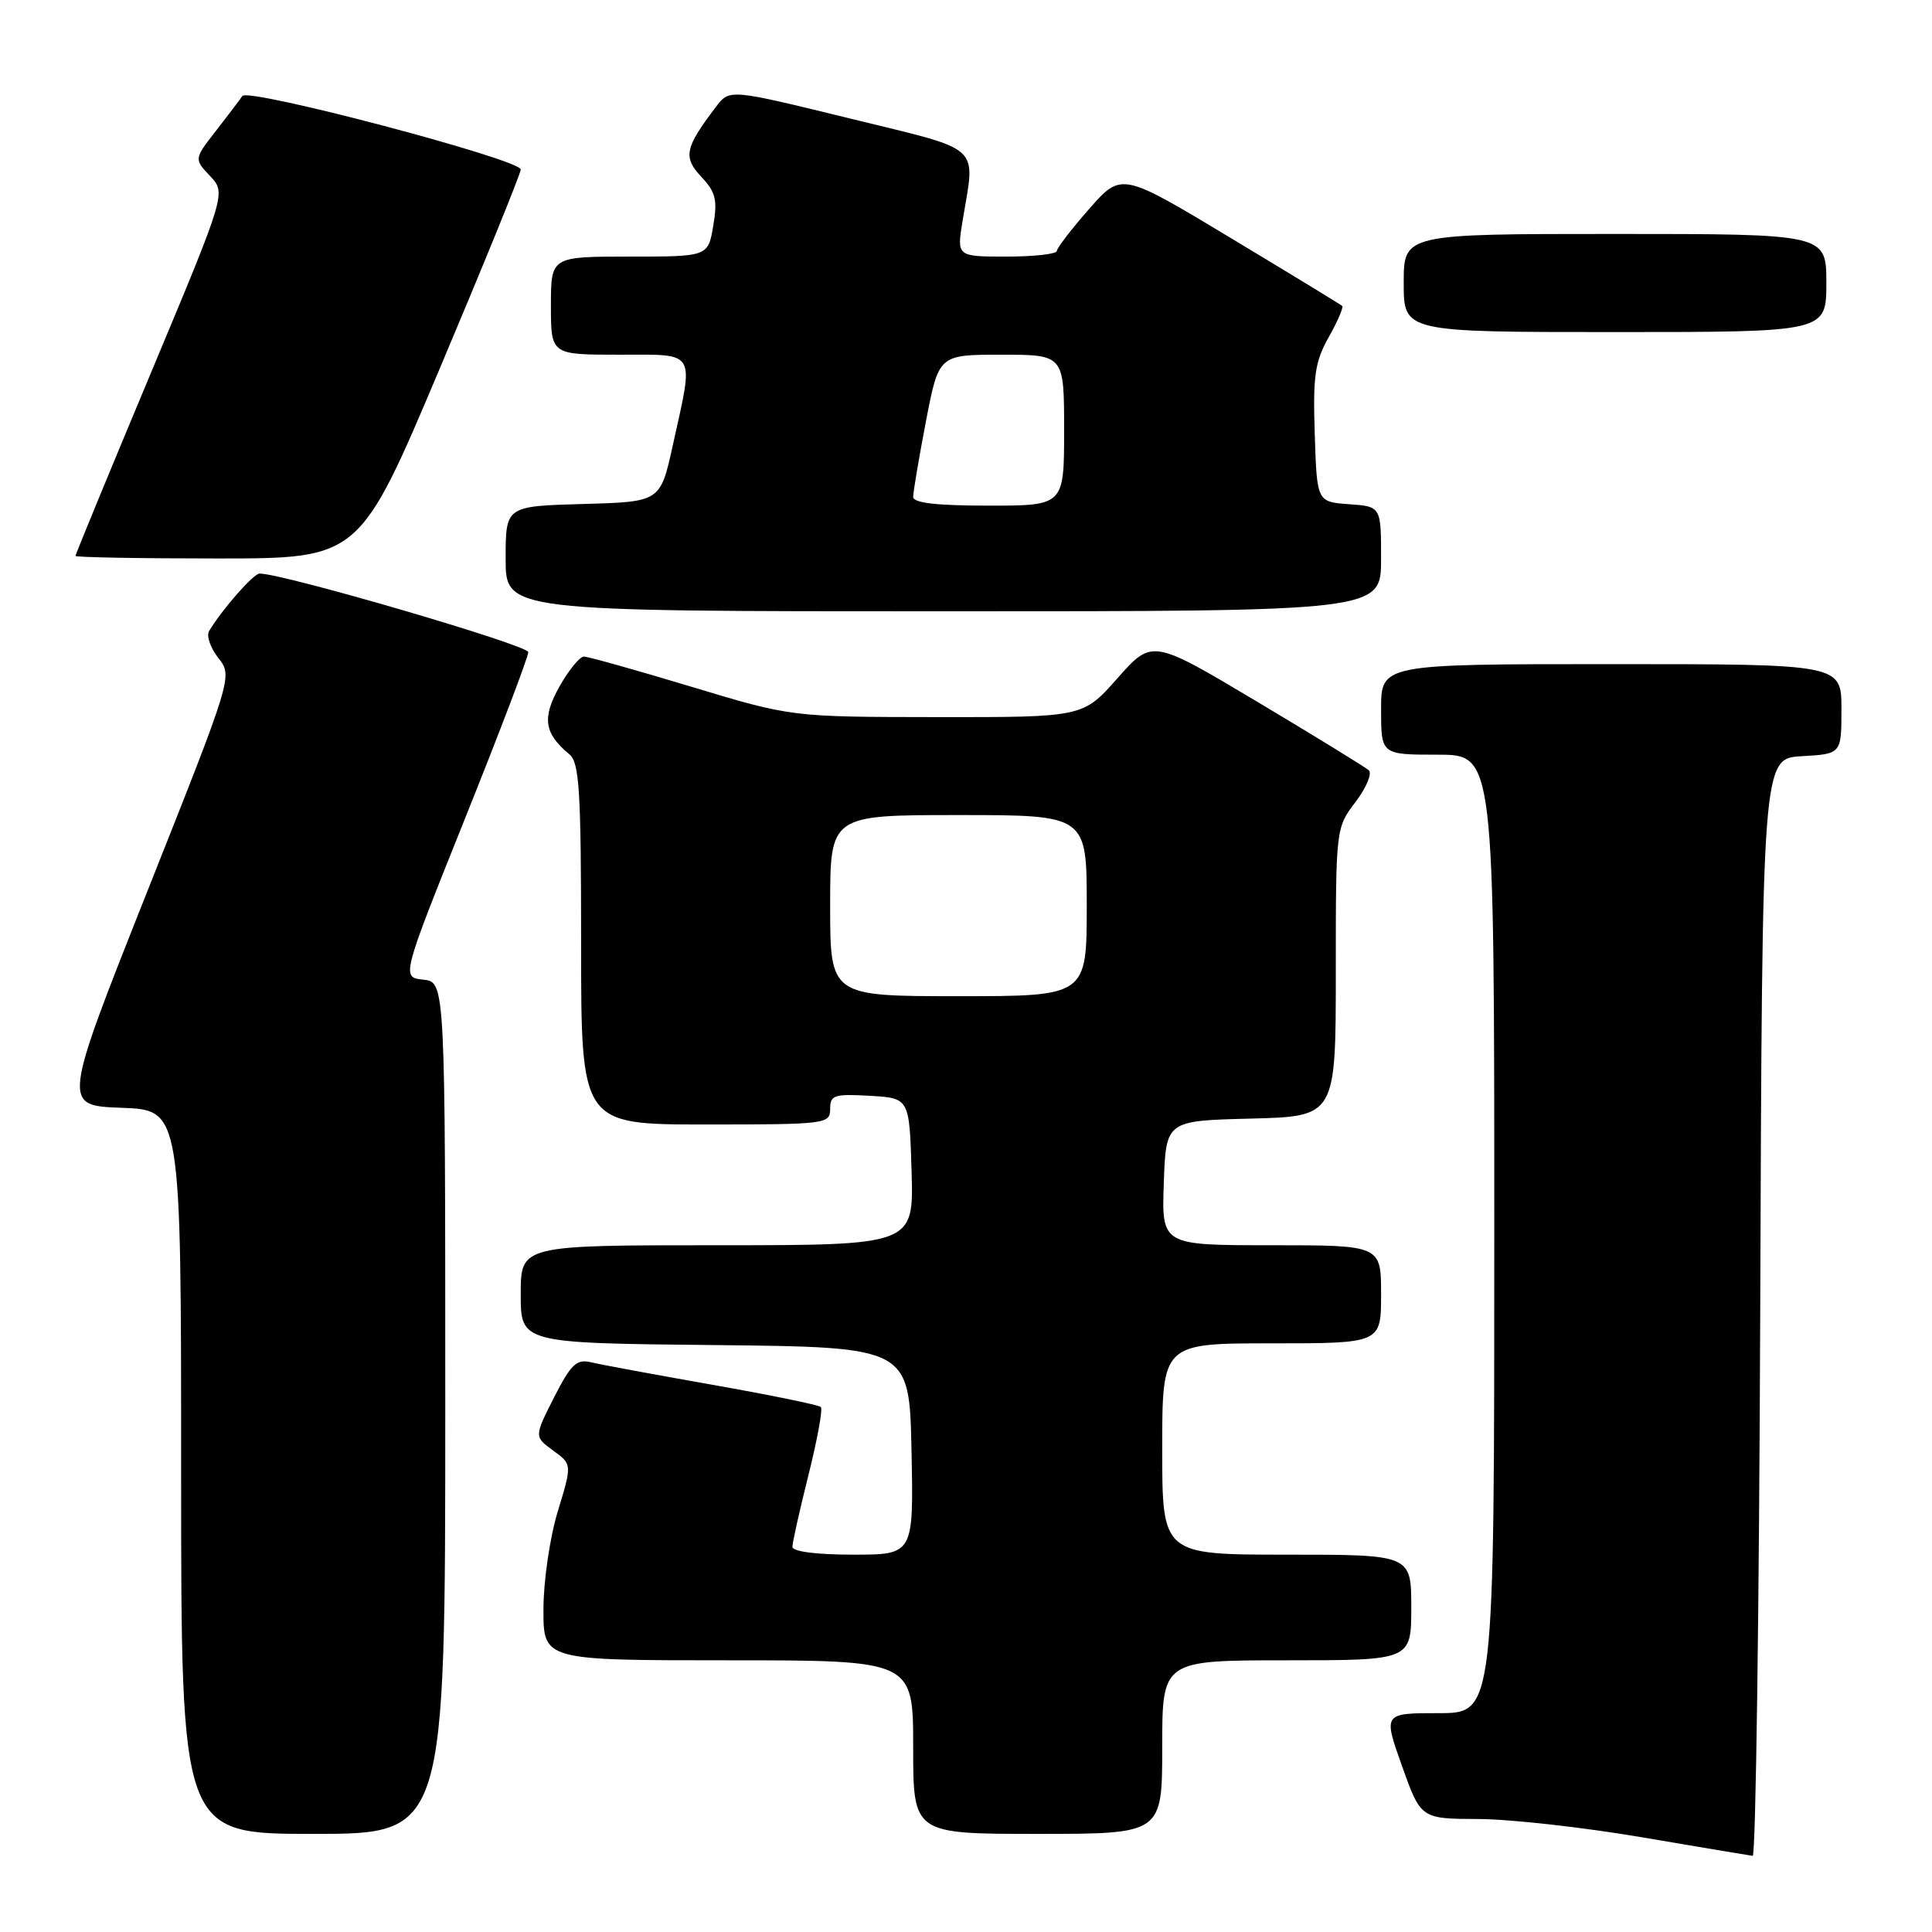 <?xml version="1.0" encoding="UTF-8" standalone="no"?>
<!DOCTYPE svg PUBLIC "-//W3C//DTD SVG 1.1//EN" "http://www.w3.org/Graphics/SVG/1.1/DTD/svg11.dtd" >
<svg xmlns="http://www.w3.org/2000/svg" xmlns:xlink="http://www.w3.org/1999/xlink" version="1.1" viewBox="0 0 256 256">
 <g >
 <path fill="currentColor"
d=" M 233.24 173.25 C 233.50 100.50 233.50 100.50 238.75 100.20 C 244.00 99.90 244.00 99.90 244.00 93.95 C 244.00 88.00 244.00 88.00 213.50 88.00 C 183.00 88.00 183.00 88.00 183.00 94.00 C 183.00 100.00 183.00 100.00 190.50 100.00 C 198.00 100.00 198.00 100.00 198.00 163.50 C 198.00 227.00 198.00 227.00 190.64 227.00 C 183.28 227.00 183.28 227.00 185.77 234.00 C 188.27 241.00 188.27 241.00 195.88 241.03 C 200.07 241.04 209.80 242.13 217.50 243.44 C 225.20 244.75 231.83 245.86 232.24 245.91 C 232.65 245.96 233.10 213.26 233.24 173.25 Z  M 59.00 186.56 C 59.00 130.13 59.00 130.13 56.09 129.81 C 53.18 129.50 53.18 129.50 61.59 108.52 C 66.22 96.99 70.00 87.04 70.00 86.41 C 70.00 85.49 37.55 76.00 34.40 76.00 C 33.59 76.00 29.41 80.76 27.70 83.63 C 27.33 84.26 27.89 85.86 28.93 87.19 C 30.84 89.61 30.84 89.61 19.54 118.06 C 8.25 146.50 8.25 146.50 16.12 146.79 C 24.00 147.08 24.00 147.08 24.00 195.04 C 24.00 243.00 24.00 243.00 41.50 243.00 C 59.00 243.00 59.00 243.00 59.00 186.56 Z  M 154.00 231.50 C 154.00 220.00 154.00 220.00 170.50 220.00 C 187.00 220.00 187.00 220.00 187.00 213.00 C 187.00 206.00 187.00 206.00 170.50 206.00 C 154.00 206.00 154.00 206.00 154.00 192.00 C 154.00 178.00 154.00 178.00 168.50 178.00 C 183.00 178.00 183.00 178.00 183.00 171.50 C 183.00 165.00 183.00 165.00 168.46 165.00 C 153.92 165.00 153.92 165.00 154.21 156.75 C 154.50 148.50 154.50 148.50 165.75 148.22 C 177.00 147.93 177.00 147.93 177.00 128.81 C 177.00 109.73 177.01 109.68 179.62 106.26 C 181.05 104.37 181.84 102.48 181.37 102.06 C 180.89 101.64 174.24 97.55 166.58 92.98 C 152.67 84.68 152.67 84.68 148.08 89.86 C 143.50 95.04 143.50 95.04 124.18 95.02 C 104.86 95.00 104.86 95.00 91.62 91.00 C 84.33 88.80 77.92 87.00 77.37 87.00 C 76.82 87.00 75.36 88.79 74.13 90.97 C 71.80 95.14 72.09 97.17 75.45 99.95 C 76.77 101.06 77.00 104.75 77.00 125.12 C 77.00 149.00 77.00 149.00 93.50 149.00 C 109.47 149.00 110.00 148.93 110.00 146.95 C 110.00 145.10 110.52 144.93 115.25 145.20 C 120.50 145.50 120.50 145.50 120.79 155.25 C 121.07 165.00 121.07 165.00 95.04 165.00 C 69.00 165.00 69.00 165.00 69.00 171.48 C 69.00 177.97 69.00 177.97 94.75 178.23 C 120.50 178.50 120.50 178.50 120.78 192.25 C 121.06 206.00 121.06 206.00 113.03 206.00 C 108.16 206.00 105.00 205.59 105.00 204.96 C 105.00 204.39 105.96 200.10 107.13 195.43 C 108.30 190.75 109.04 186.71 108.77 186.44 C 108.50 186.16 102.03 184.84 94.39 183.49 C 86.75 182.14 79.50 180.80 78.27 180.50 C 76.40 180.06 75.64 180.79 73.41 185.17 C 70.78 190.37 70.78 190.37 73.29 192.20 C 75.81 194.03 75.81 194.03 73.91 200.26 C 72.86 203.72 72.01 209.50 72.01 213.25 C 72.00 220.00 72.00 220.00 96.50 220.00 C 121.00 220.00 121.00 220.00 121.00 231.50 C 121.00 243.00 121.00 243.00 137.50 243.00 C 154.00 243.00 154.00 243.00 154.00 231.50 Z  M 183.00 74.06 C 183.00 67.11 183.00 67.11 178.75 66.81 C 174.50 66.50 174.50 66.50 174.21 57.50 C 173.96 49.81 174.23 47.94 176.06 44.68 C 177.24 42.59 178.04 40.72 177.85 40.54 C 177.66 40.36 171.00 36.30 163.05 31.52 C 148.61 22.82 148.61 22.82 144.34 27.66 C 142.00 30.32 140.06 32.84 140.04 33.25 C 140.02 33.66 137.02 34.00 133.39 34.00 C 126.77 34.00 126.77 34.00 127.55 29.25 C 129.24 18.96 130.47 20.08 112.58 15.69 C 96.67 11.79 96.67 11.79 94.88 14.14 C 90.74 19.59 90.48 20.82 92.93 23.43 C 94.84 25.46 95.09 26.49 94.51 29.92 C 93.82 34.00 93.82 34.00 83.41 34.00 C 73.00 34.00 73.00 34.00 73.00 40.50 C 73.00 47.00 73.00 47.00 82.00 47.00 C 92.44 47.00 91.97 46.22 89.15 59.00 C 87.50 66.50 87.50 66.50 77.25 66.78 C 67.00 67.07 67.00 67.07 67.00 74.03 C 67.00 81.00 67.00 81.00 125.00 81.00 C 183.00 81.00 183.00 81.00 183.00 74.06 Z  M 58.32 48.71 C 64.19 34.81 69.00 22.99 69.00 22.46 C 69.00 21.13 32.88 11.60 32.11 12.72 C 31.78 13.22 30.20 15.30 28.61 17.34 C 25.71 21.07 25.71 21.07 27.84 23.33 C 29.96 25.59 29.96 25.59 19.98 49.45 C 14.49 62.57 10.00 73.47 10.00 73.66 C 10.00 73.85 18.47 74.00 28.82 74.00 C 47.64 74.00 47.64 74.00 58.32 48.71 Z  M 242.00 37.50 C 242.00 31.00 242.00 31.00 214.00 31.00 C 186.00 31.00 186.00 31.00 186.00 37.50 C 186.00 44.00 186.00 44.00 214.00 44.00 C 242.00 44.00 242.00 44.00 242.00 37.50 Z  M 110.00 120.00 C 110.00 108.00 110.00 108.00 127.00 108.00 C 144.00 108.00 144.00 108.00 144.00 120.00 C 144.00 132.00 144.00 132.00 127.00 132.00 C 110.00 132.00 110.00 132.00 110.00 120.00 Z  M 121.00 65.84 C 121.00 65.20 121.76 60.70 122.69 55.84 C 124.39 47.00 124.39 47.00 132.69 47.00 C 141.00 47.00 141.00 47.00 141.00 57.00 C 141.00 67.00 141.00 67.00 131.00 67.00 C 124.06 67.00 121.00 66.64 121.00 65.84 Z "/>
</g>
</svg>